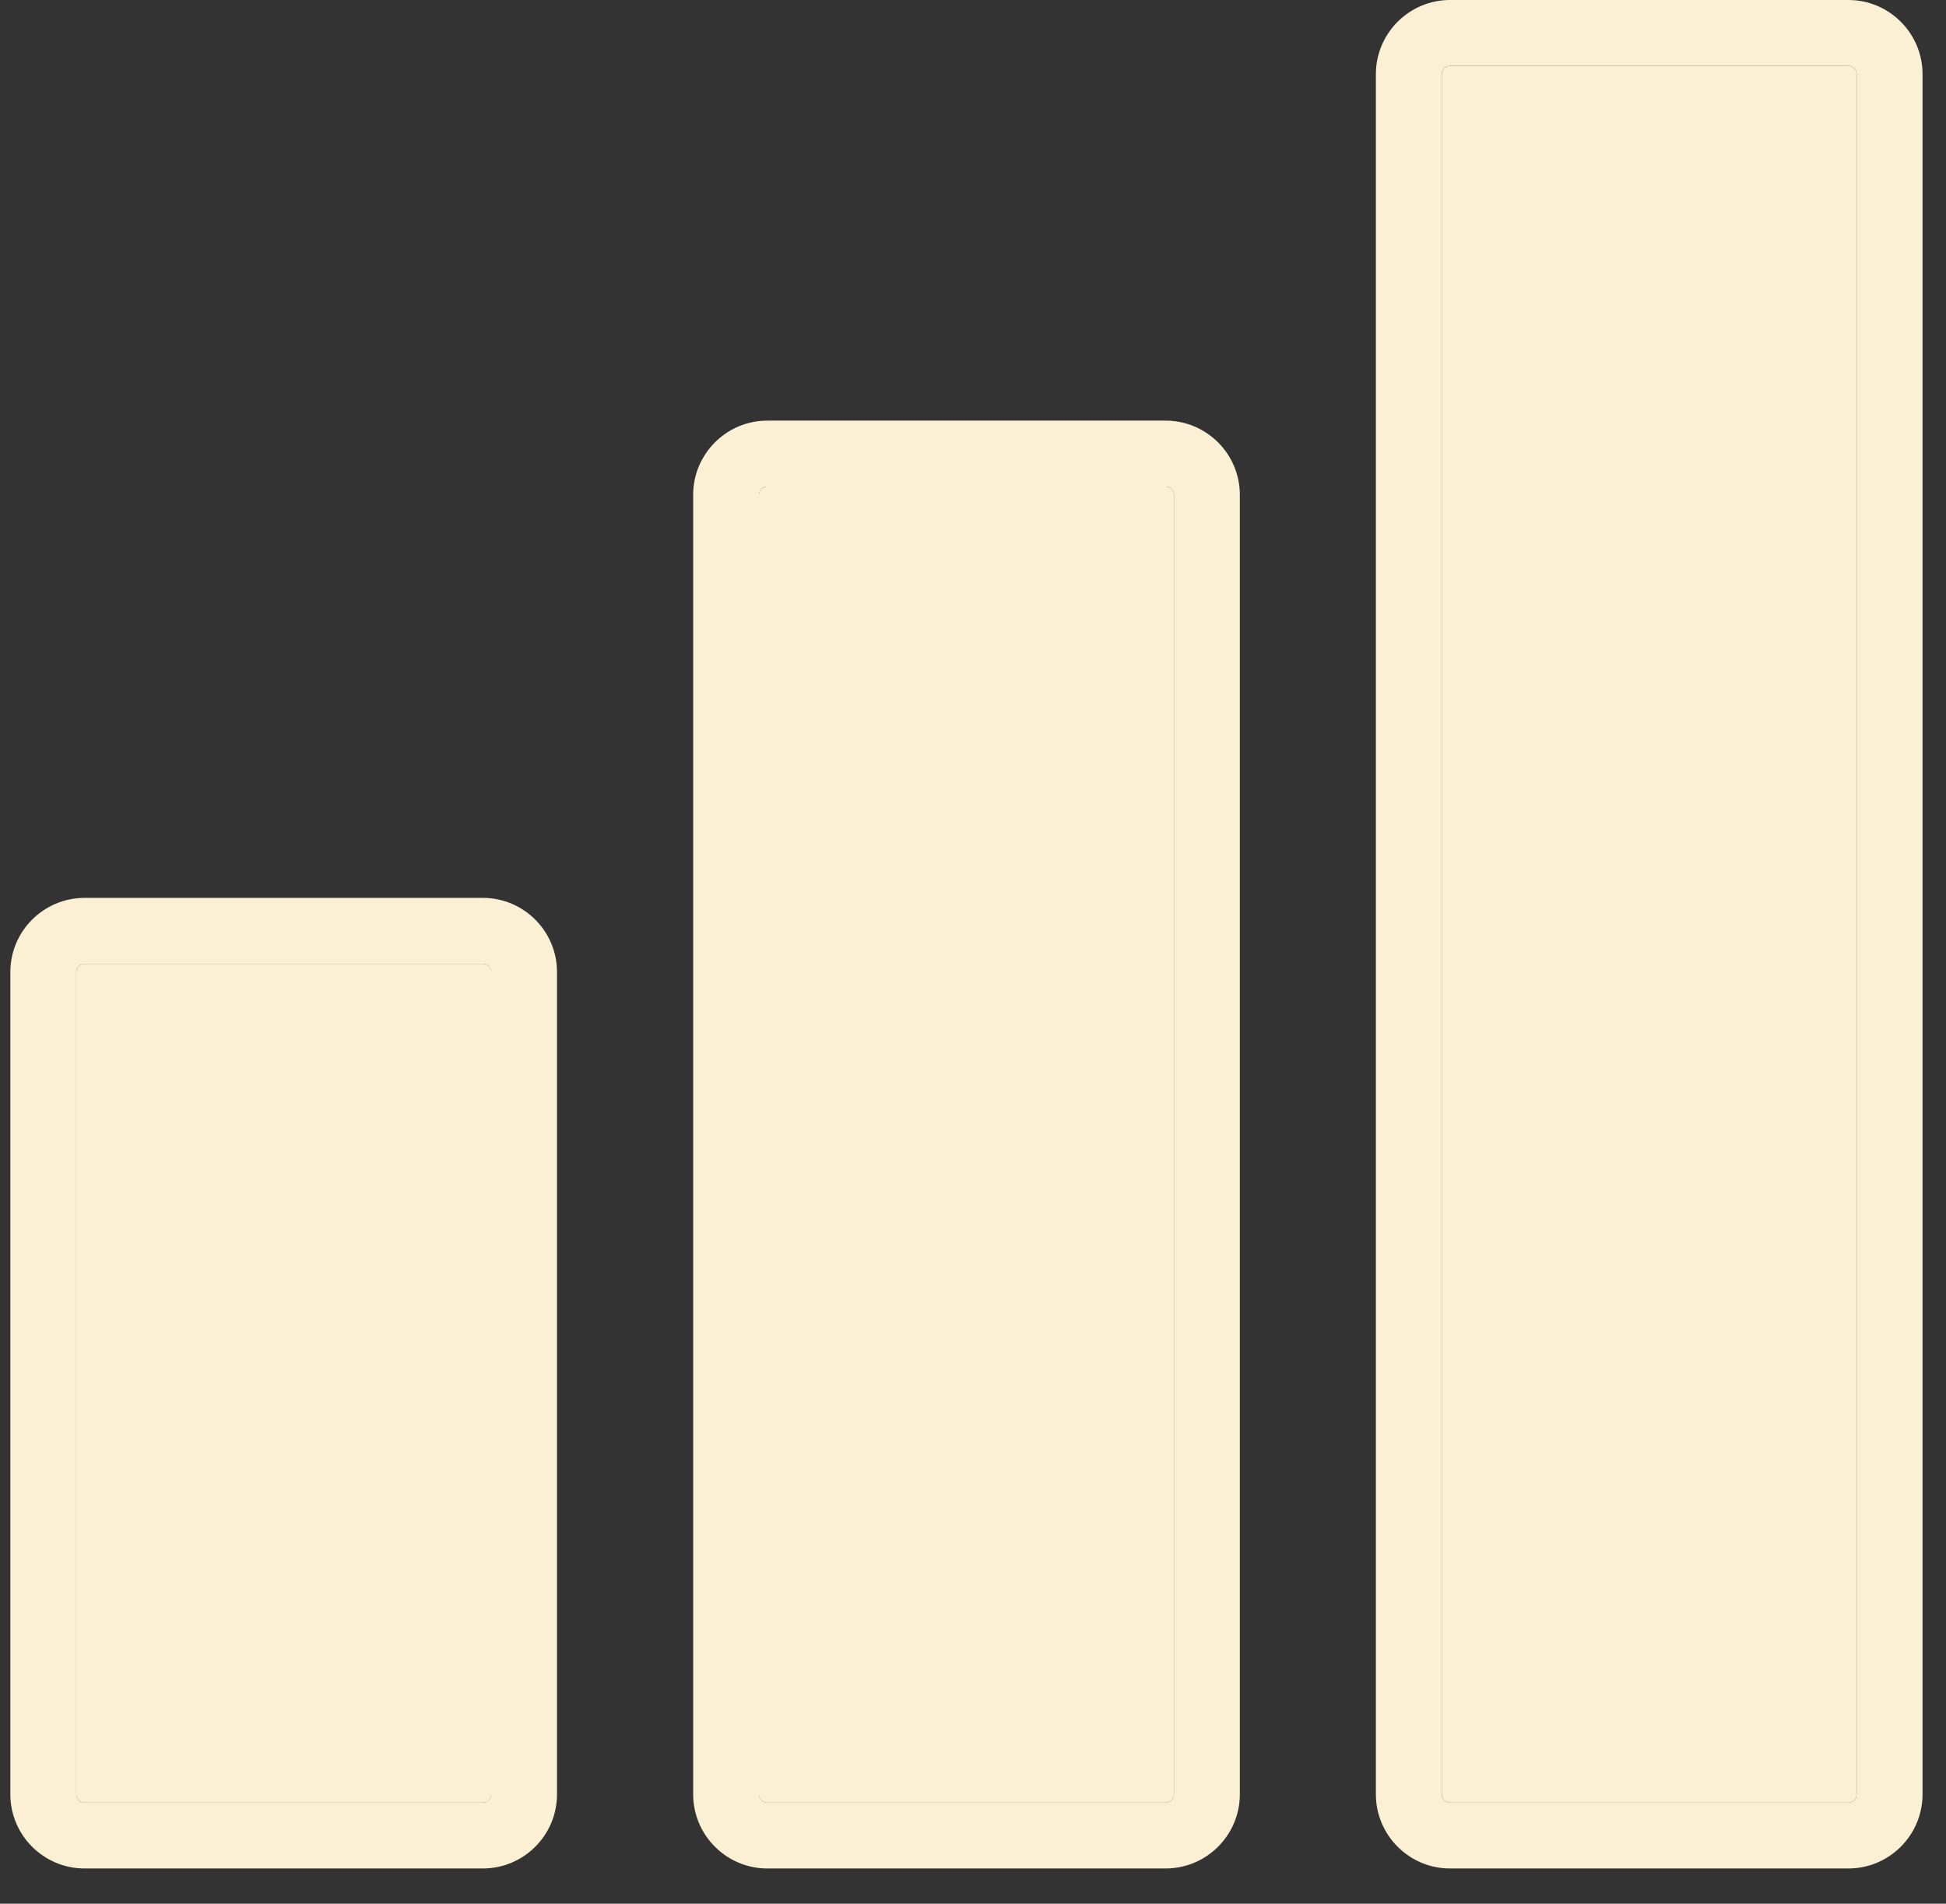 <svg xmlns="http://www.w3.org/2000/svg" xmlns:xlink="http://www.w3.org/1999/xlink" width="92" zoomAndPan="magnify" viewBox="0 0 69 67.5" height="90" preserveAspectRatio="xMidYMid meet" version="1.2"><rect x="0" y="0" width="69" height="67.5" fill="#333333" stroke="none"/><defs><clipPath id="d4e60e6df9"><path d="M 0.254 31 L 20 31 L 20 66.258 L 0.254 66.258 Z M 0.254 31 "/></clipPath><clipPath id="38efea81a0"><path d="M 24 14 L 44 14 L 44 66.258 L 24 66.258 Z M 24 14 "/></clipPath><clipPath id="e0dc837892"><path d="M 48 0 L 68.746 0 L 68.746 66.258 L 48 66.258 Z M 48 0 "/></clipPath></defs><g id="6c3146a6e4"><path style=" stroke:none;fill-rule:nonzero;fill:#fbf0d4;fill-opacity:1;" d="M 3 34.172 C 2.836 34.172 2.703 34.305 2.703 34.465 L 2.703 63.621 C 2.703 63.785 2.836 63.918 3 63.918 L 17.121 63.918 C 17.285 63.918 17.418 63.785 17.418 63.621 L 17.418 34.465 C 17.418 34.305 17.285 34.172 17.121 34.172 Z M 3 34.172 "/><g clip-rule="nonzero" clip-path="url(#d4e60e6df9)"><path style=" stroke:none;fill-rule:nonzero;fill:#fbf0d4;fill-opacity:1;" d="M 3 31.836 C 1.547 31.836 0.367 33.016 0.367 34.465 L 0.367 63.621 C 0.367 65.07 1.547 66.25 3 66.25 L 17.121 66.25 C 18.57 66.25 19.75 65.07 19.75 63.621 L 19.75 34.465 C 19.75 33.016 18.57 31.836 17.121 31.836 Z M 17.414 34.465 L 17.414 63.621 C 17.414 63.785 17.285 63.918 17.121 63.918 L 3 63.918 C 2.836 63.918 2.703 63.785 2.703 63.621 L 2.703 34.465 C 2.703 34.305 2.836 34.172 3 34.172 L 17.121 34.172 C 17.285 34.172 17.414 34.305 17.414 34.465 Z M 17.414 34.465 "/></g><path style=" stroke:none;fill-rule:nonzero;fill:#fbf0d4;fill-opacity:1;" d="M 41.328 17.25 L 27.207 17.25 C 27.043 17.25 26.91 17.383 26.91 17.543 L 26.91 63.621 C 26.91 63.785 27.043 63.918 27.207 63.918 L 41.328 63.918 C 41.492 63.918 41.625 63.785 41.625 63.621 L 41.625 17.543 C 41.625 17.379 41.492 17.25 41.328 17.25 Z M 41.328 17.25 "/><g clip-rule="nonzero" clip-path="url(#38efea81a0)"><path style=" stroke:none;fill-rule:nonzero;fill:#fbf0d4;fill-opacity:1;" d="M 41.328 14.914 L 27.207 14.914 C 25.758 14.914 24.578 16.094 24.578 17.543 L 24.578 63.621 C 24.578 65.07 25.758 66.25 27.207 66.25 L 41.328 66.25 C 42.781 66.25 43.961 65.07 43.961 63.621 L 43.961 17.543 C 43.961 16.094 42.781 14.914 41.328 14.914 Z M 41.625 63.621 C 41.625 63.785 41.492 63.918 41.328 63.918 L 27.207 63.918 C 27.043 63.918 26.914 63.785 26.914 63.621 L 26.914 17.543 C 26.914 17.379 27.043 17.25 27.207 17.25 L 41.328 17.25 C 41.492 17.25 41.625 17.379 41.625 17.543 Z M 41.625 63.621 "/></g><path style=" stroke:none;fill-rule:nonzero;fill:#fbf0d4;fill-opacity:1;" d="M 51.414 63.918 L 65.539 63.918 C 65.699 63.918 65.832 63.785 65.832 63.621 L 65.832 2.629 C 65.832 2.469 65.699 2.336 65.539 2.336 L 51.414 2.336 C 51.254 2.336 51.121 2.469 51.121 2.629 L 51.121 63.621 C 51.121 63.785 51.254 63.918 51.414 63.918 Z M 51.414 63.918 "/><g clip-rule="nonzero" clip-path="url(#e0dc837892)"><path style=" stroke:none;fill-rule:nonzero;fill:#fbf0d4;fill-opacity:1;" d="M 51.414 66.25 L 65.539 66.25 C 66.988 66.25 68.168 65.07 68.168 63.621 L 68.168 2.629 C 68.168 1.18 66.988 0 65.539 0 L 51.414 0 C 49.965 0 48.785 1.18 48.785 2.629 L 48.785 63.621 C 48.785 65.07 49.965 66.25 51.414 66.25 Z M 51.121 2.629 C 51.121 2.469 51.254 2.336 51.414 2.336 L 65.539 2.336 C 65.703 2.336 65.832 2.469 65.832 2.629 L 65.832 63.621 C 65.832 63.785 65.703 63.918 65.539 63.918 L 51.414 63.918 C 51.254 63.918 51.121 63.785 51.121 63.621 Z M 51.121 2.629 "/></g></g></svg>